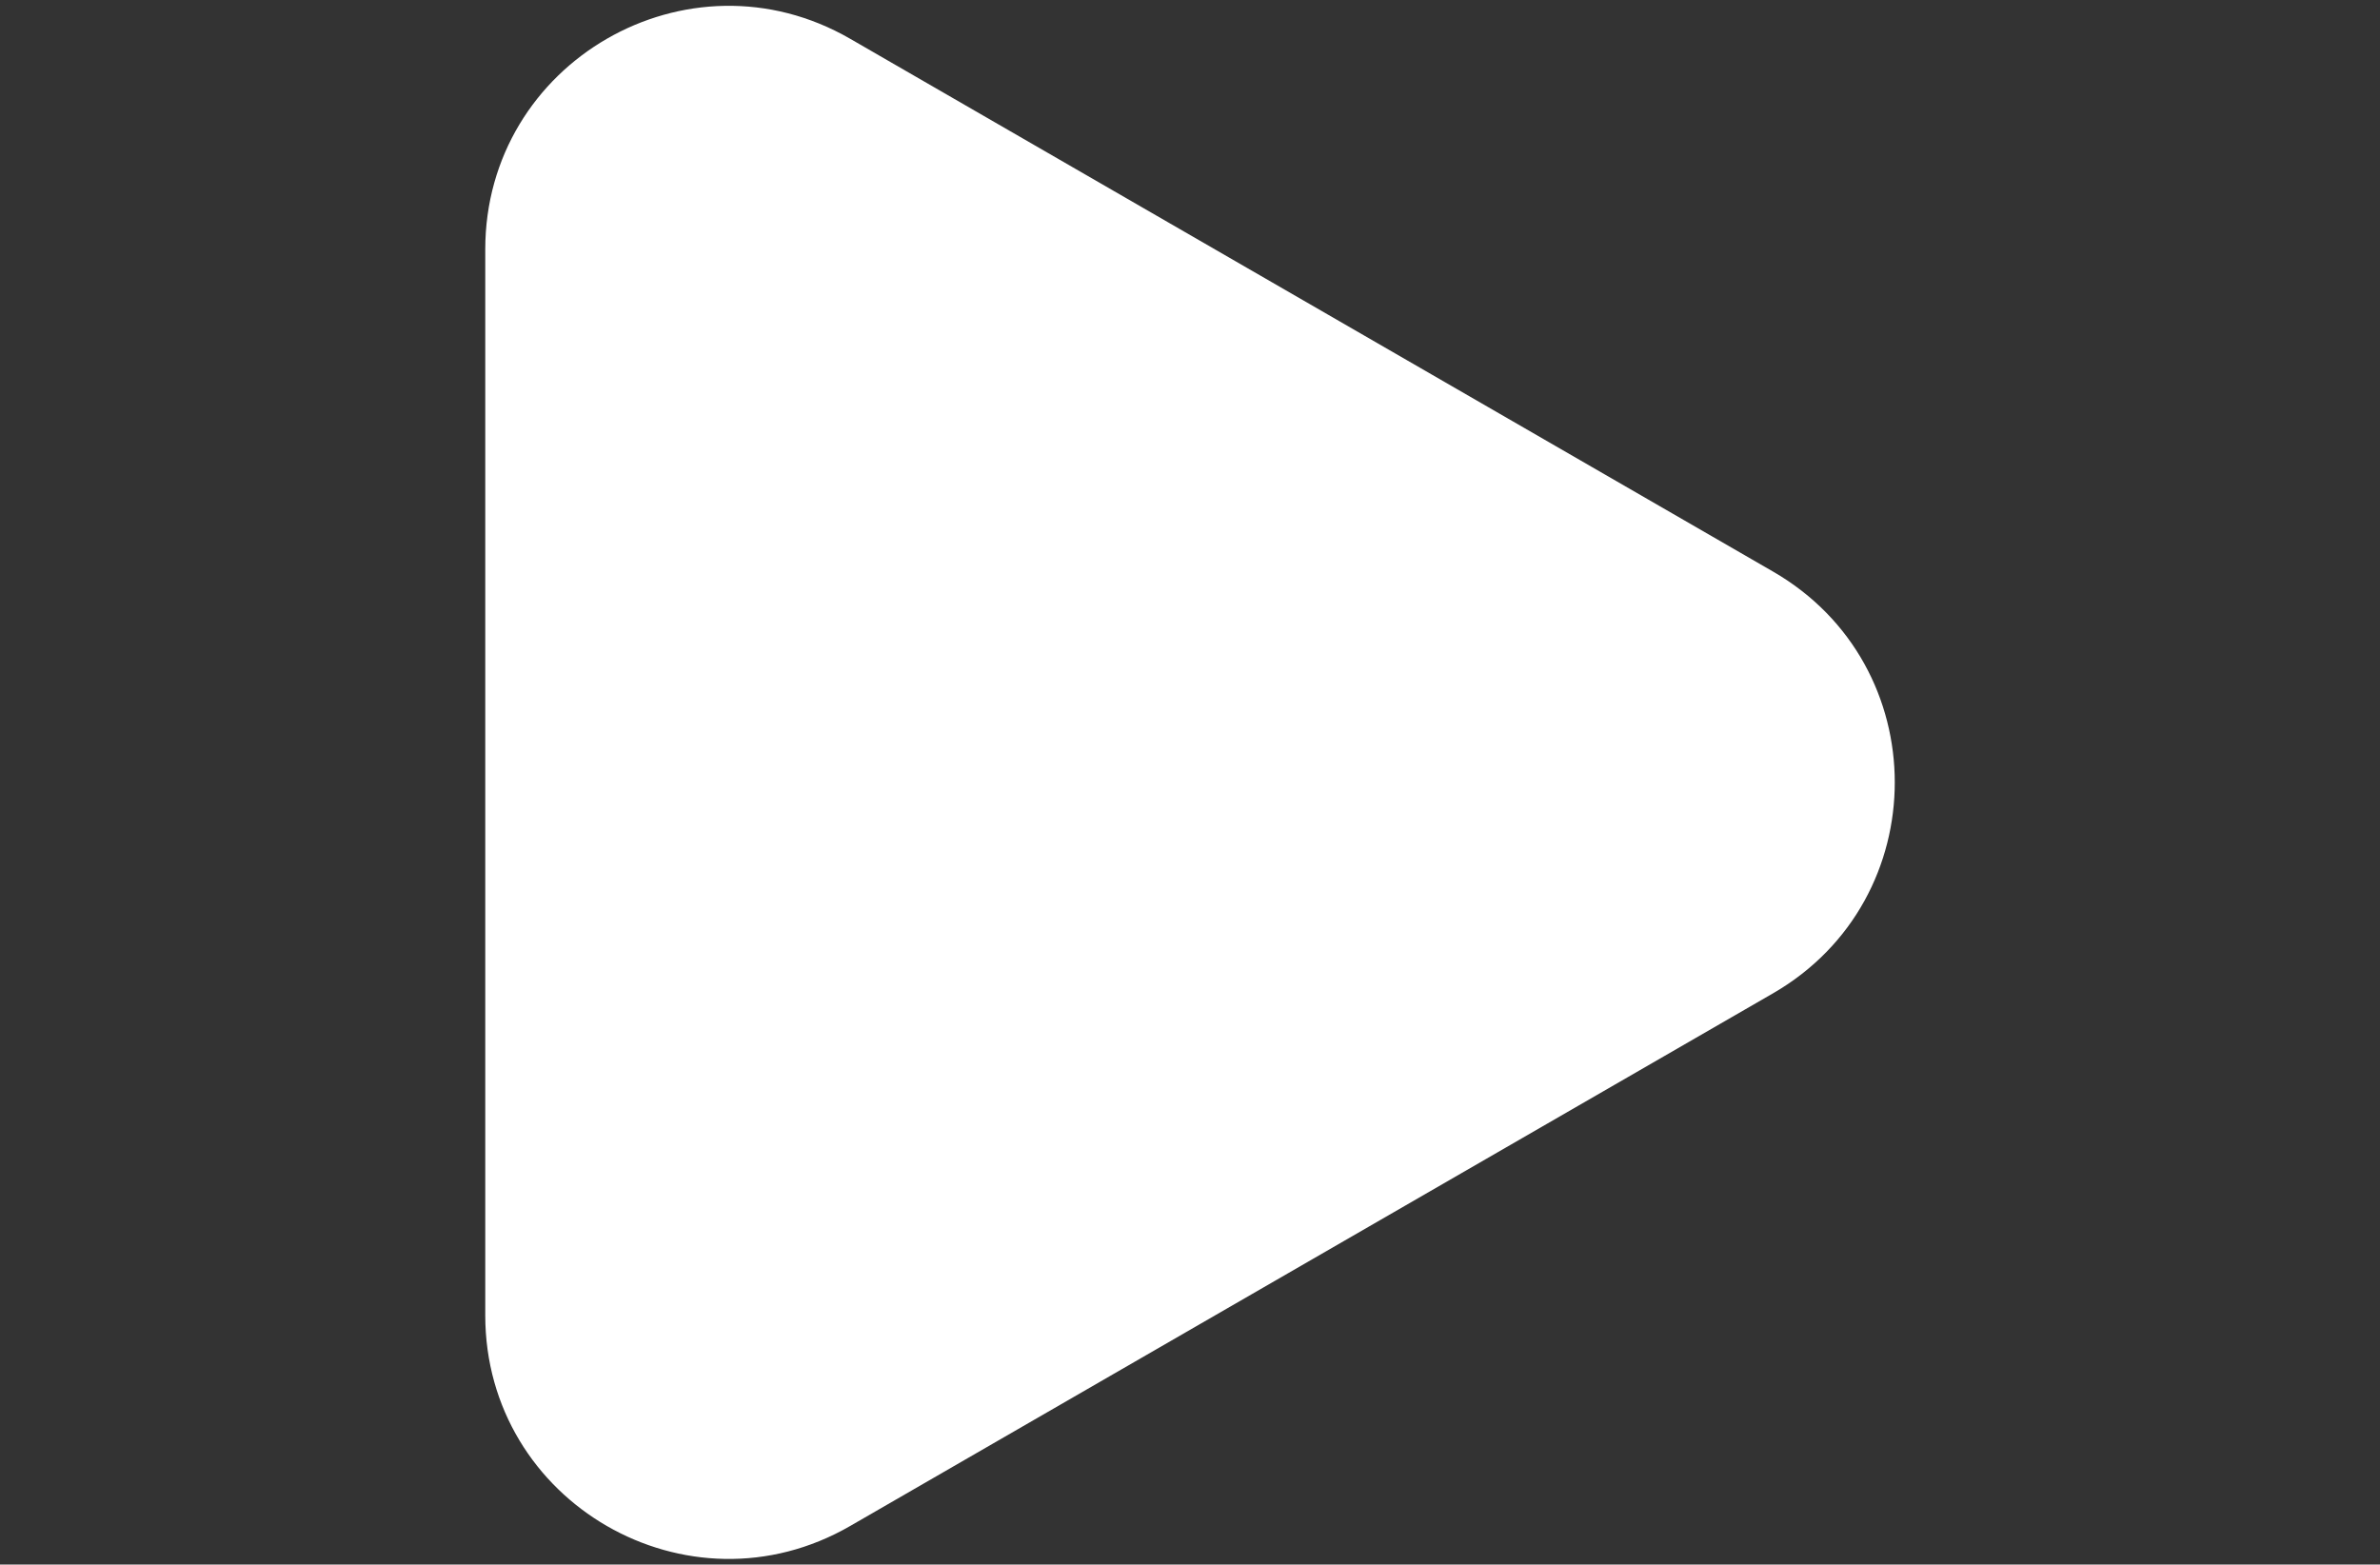 <?xml version="1.0" encoding="utf-8"?>
<!-- Generator: Adobe Illustrator 23.0.1, SVG Export Plug-In . SVG Version: 6.00 Build 0)  -->
<svg version="1.1" id="Camada_1" xmlns="http://www.w3.org/2000/svg" xmlns:xlink="http://www.w3.org/1999/xlink" x="0px" y="0px"
	 viewBox="0 0 108 71" style="enable-background:new 0 0 108 71;" xml:space="preserve">
<rect x="0" y="0" width="108" height="71" fill="#333333" stroke="none"/>
<style type="text/css">
	.st0{fill:#FFFFFF;}
</style>
<g>
	<path class="st0" d="M80.46,25.94L38.58,1.76c-7.36-4.25-16.56,1.06-16.56,9.56v48.37c0,8.5,9.2,13.81,16.56,9.56l41.89-24.18
		C87.82,40.81,87.82,30.19,80.46,25.94z"/>
</g>
</svg>

